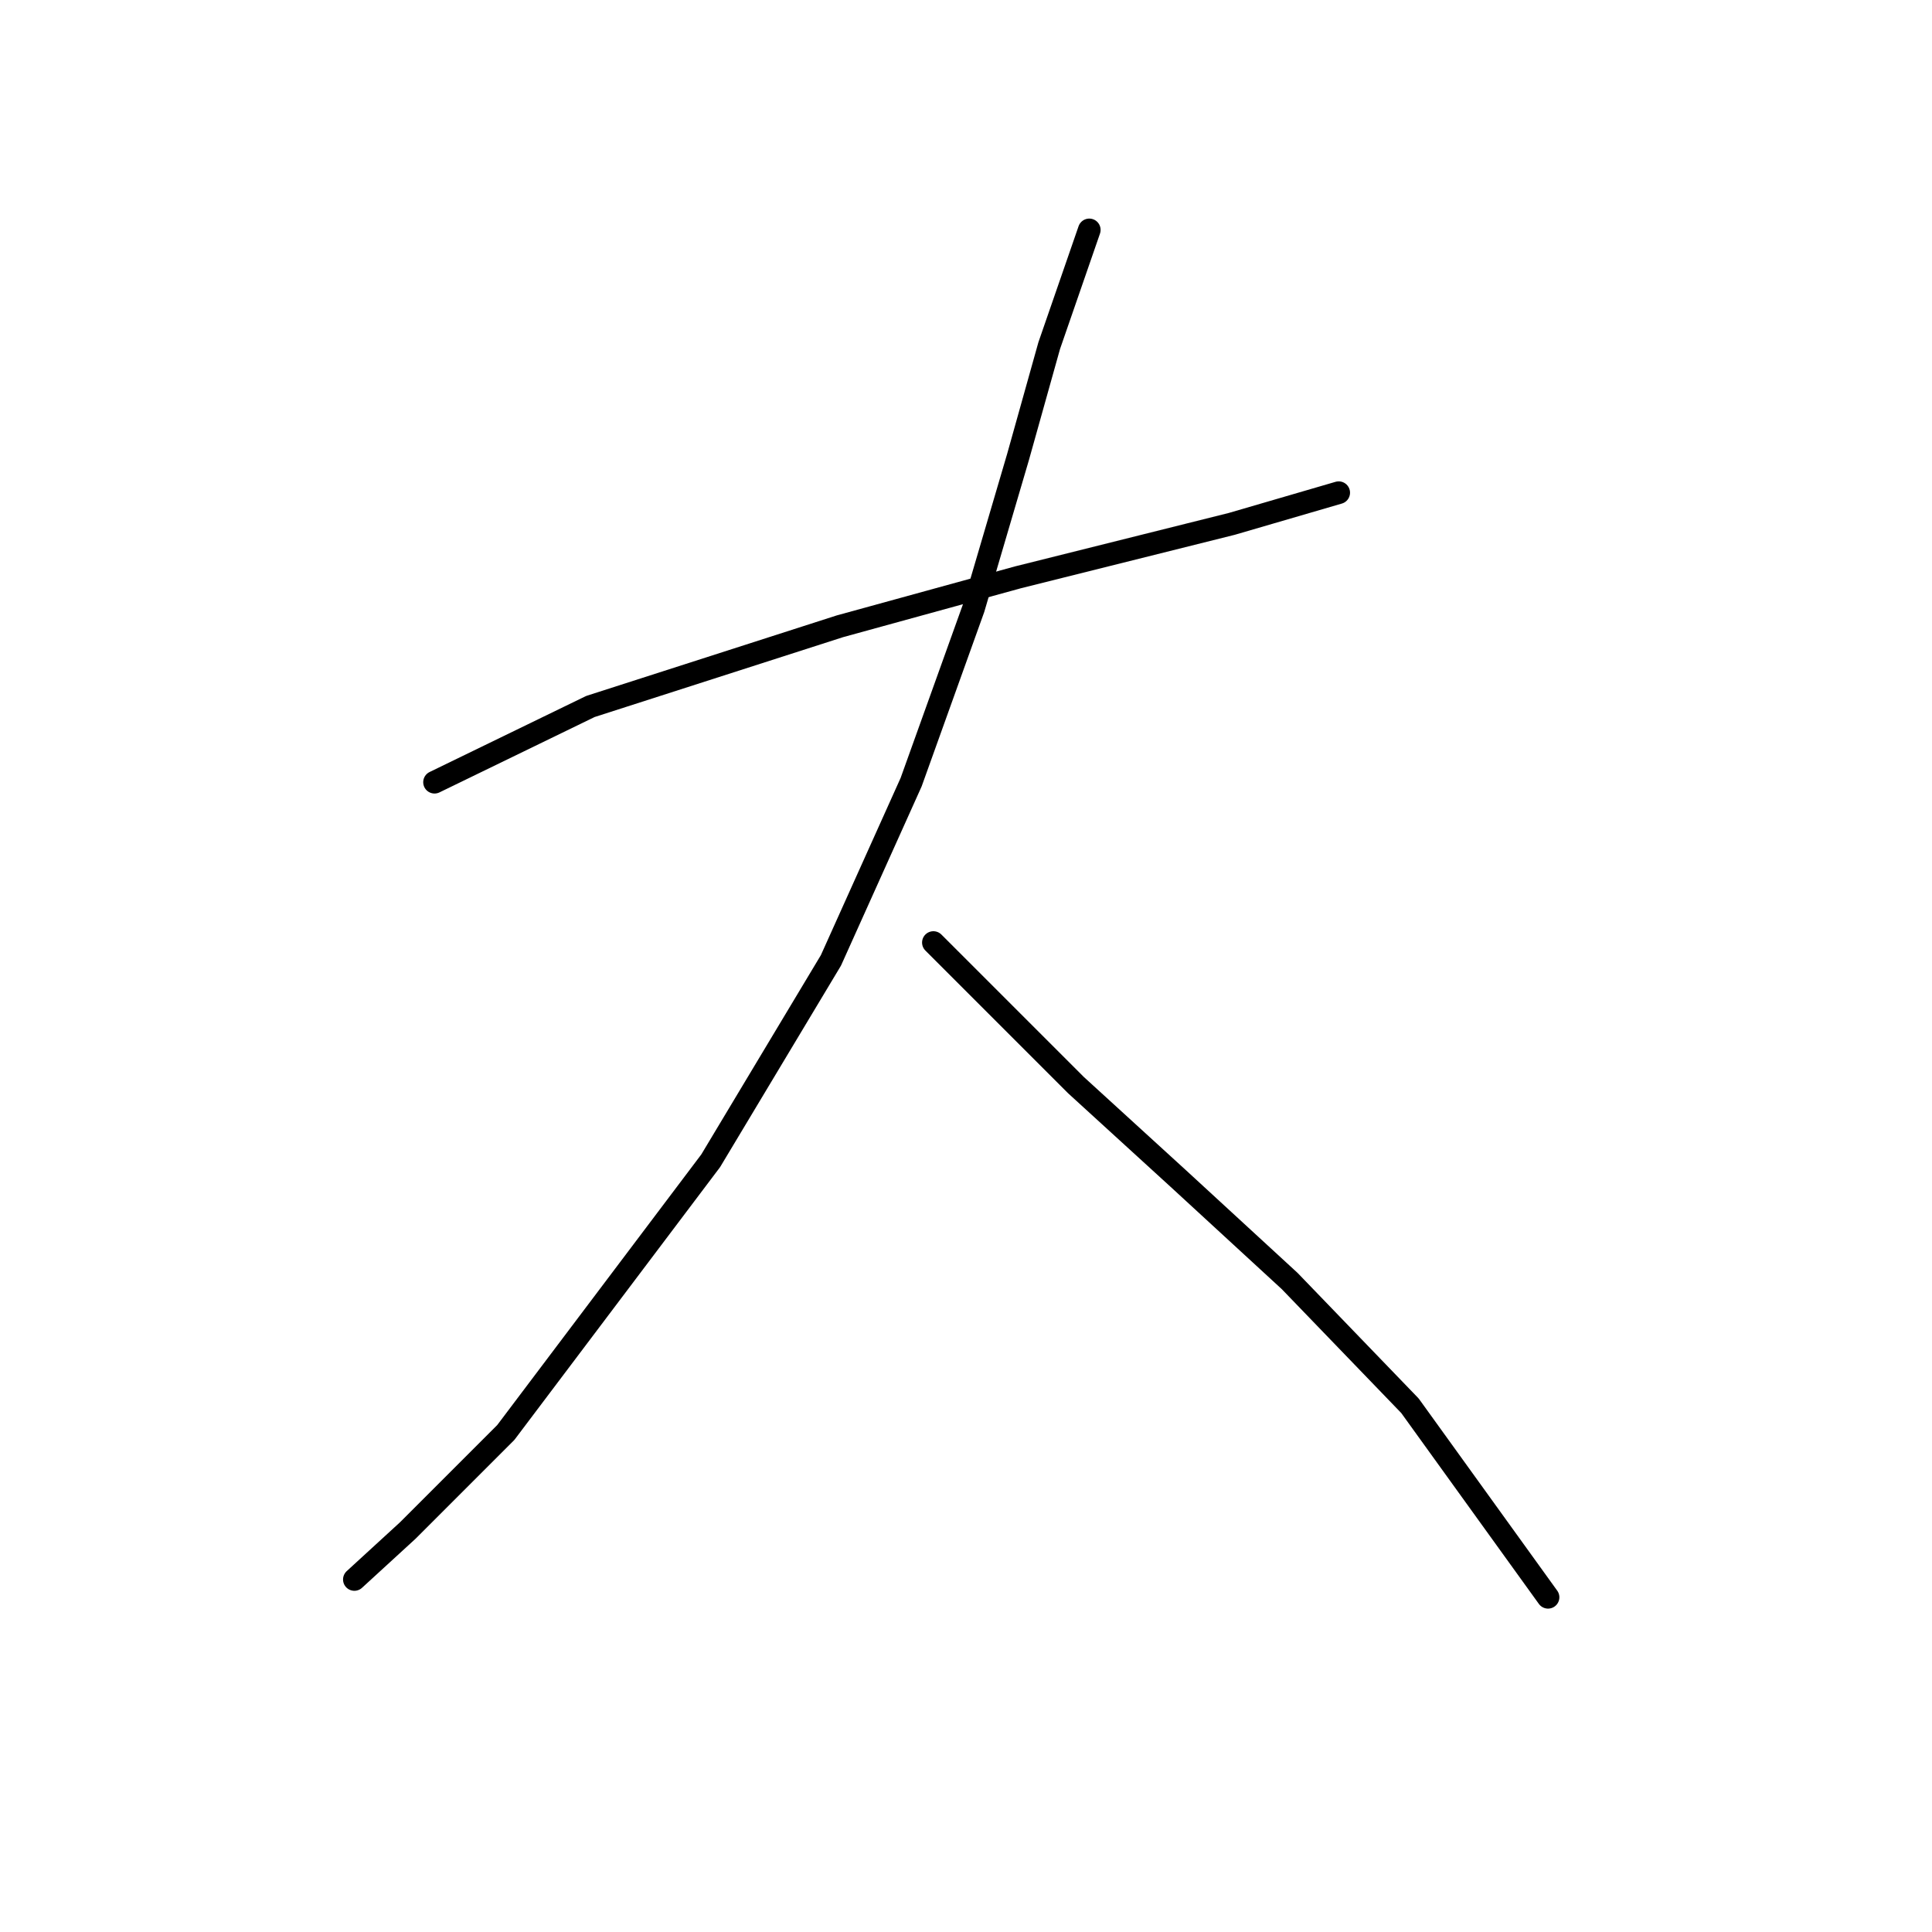 <?xml version="1.0" standalone="no"?>
    <svg width="256" height="256" xmlns="http://www.w3.org/2000/svg" version="1.1">
    <polyline stroke="black" stroke-width="3" stroke-linecap="round" fill="transparent" stroke-linejoin="round" points="57.578 103.646 78.234 93.612 111.285 82.989 134.892 76.497 163.221 69.415 177.386 65.284 177.386 65.284 " />
        <polyline stroke="black" stroke-width="3" stroke-linecap="round" fill="transparent" stroke-linejoin="round" points="144.335 30.463 139.024 45.807 134.892 60.562 128.99 80.628 120.728 103.646 110.104 127.253 94.169 153.811 67.021 189.813 54.037 202.797 46.955 209.289 46.955 209.289 " />
        <polyline stroke="black" stroke-width="3" stroke-linecap="round" fill="transparent" stroke-linejoin="round" points="123.679 124.892 133.122 134.335 142.565 143.778 156.139 156.172 170.893 169.746 186.828 186.271 205.124 211.649 205.124 211.649 " />
        </svg>
